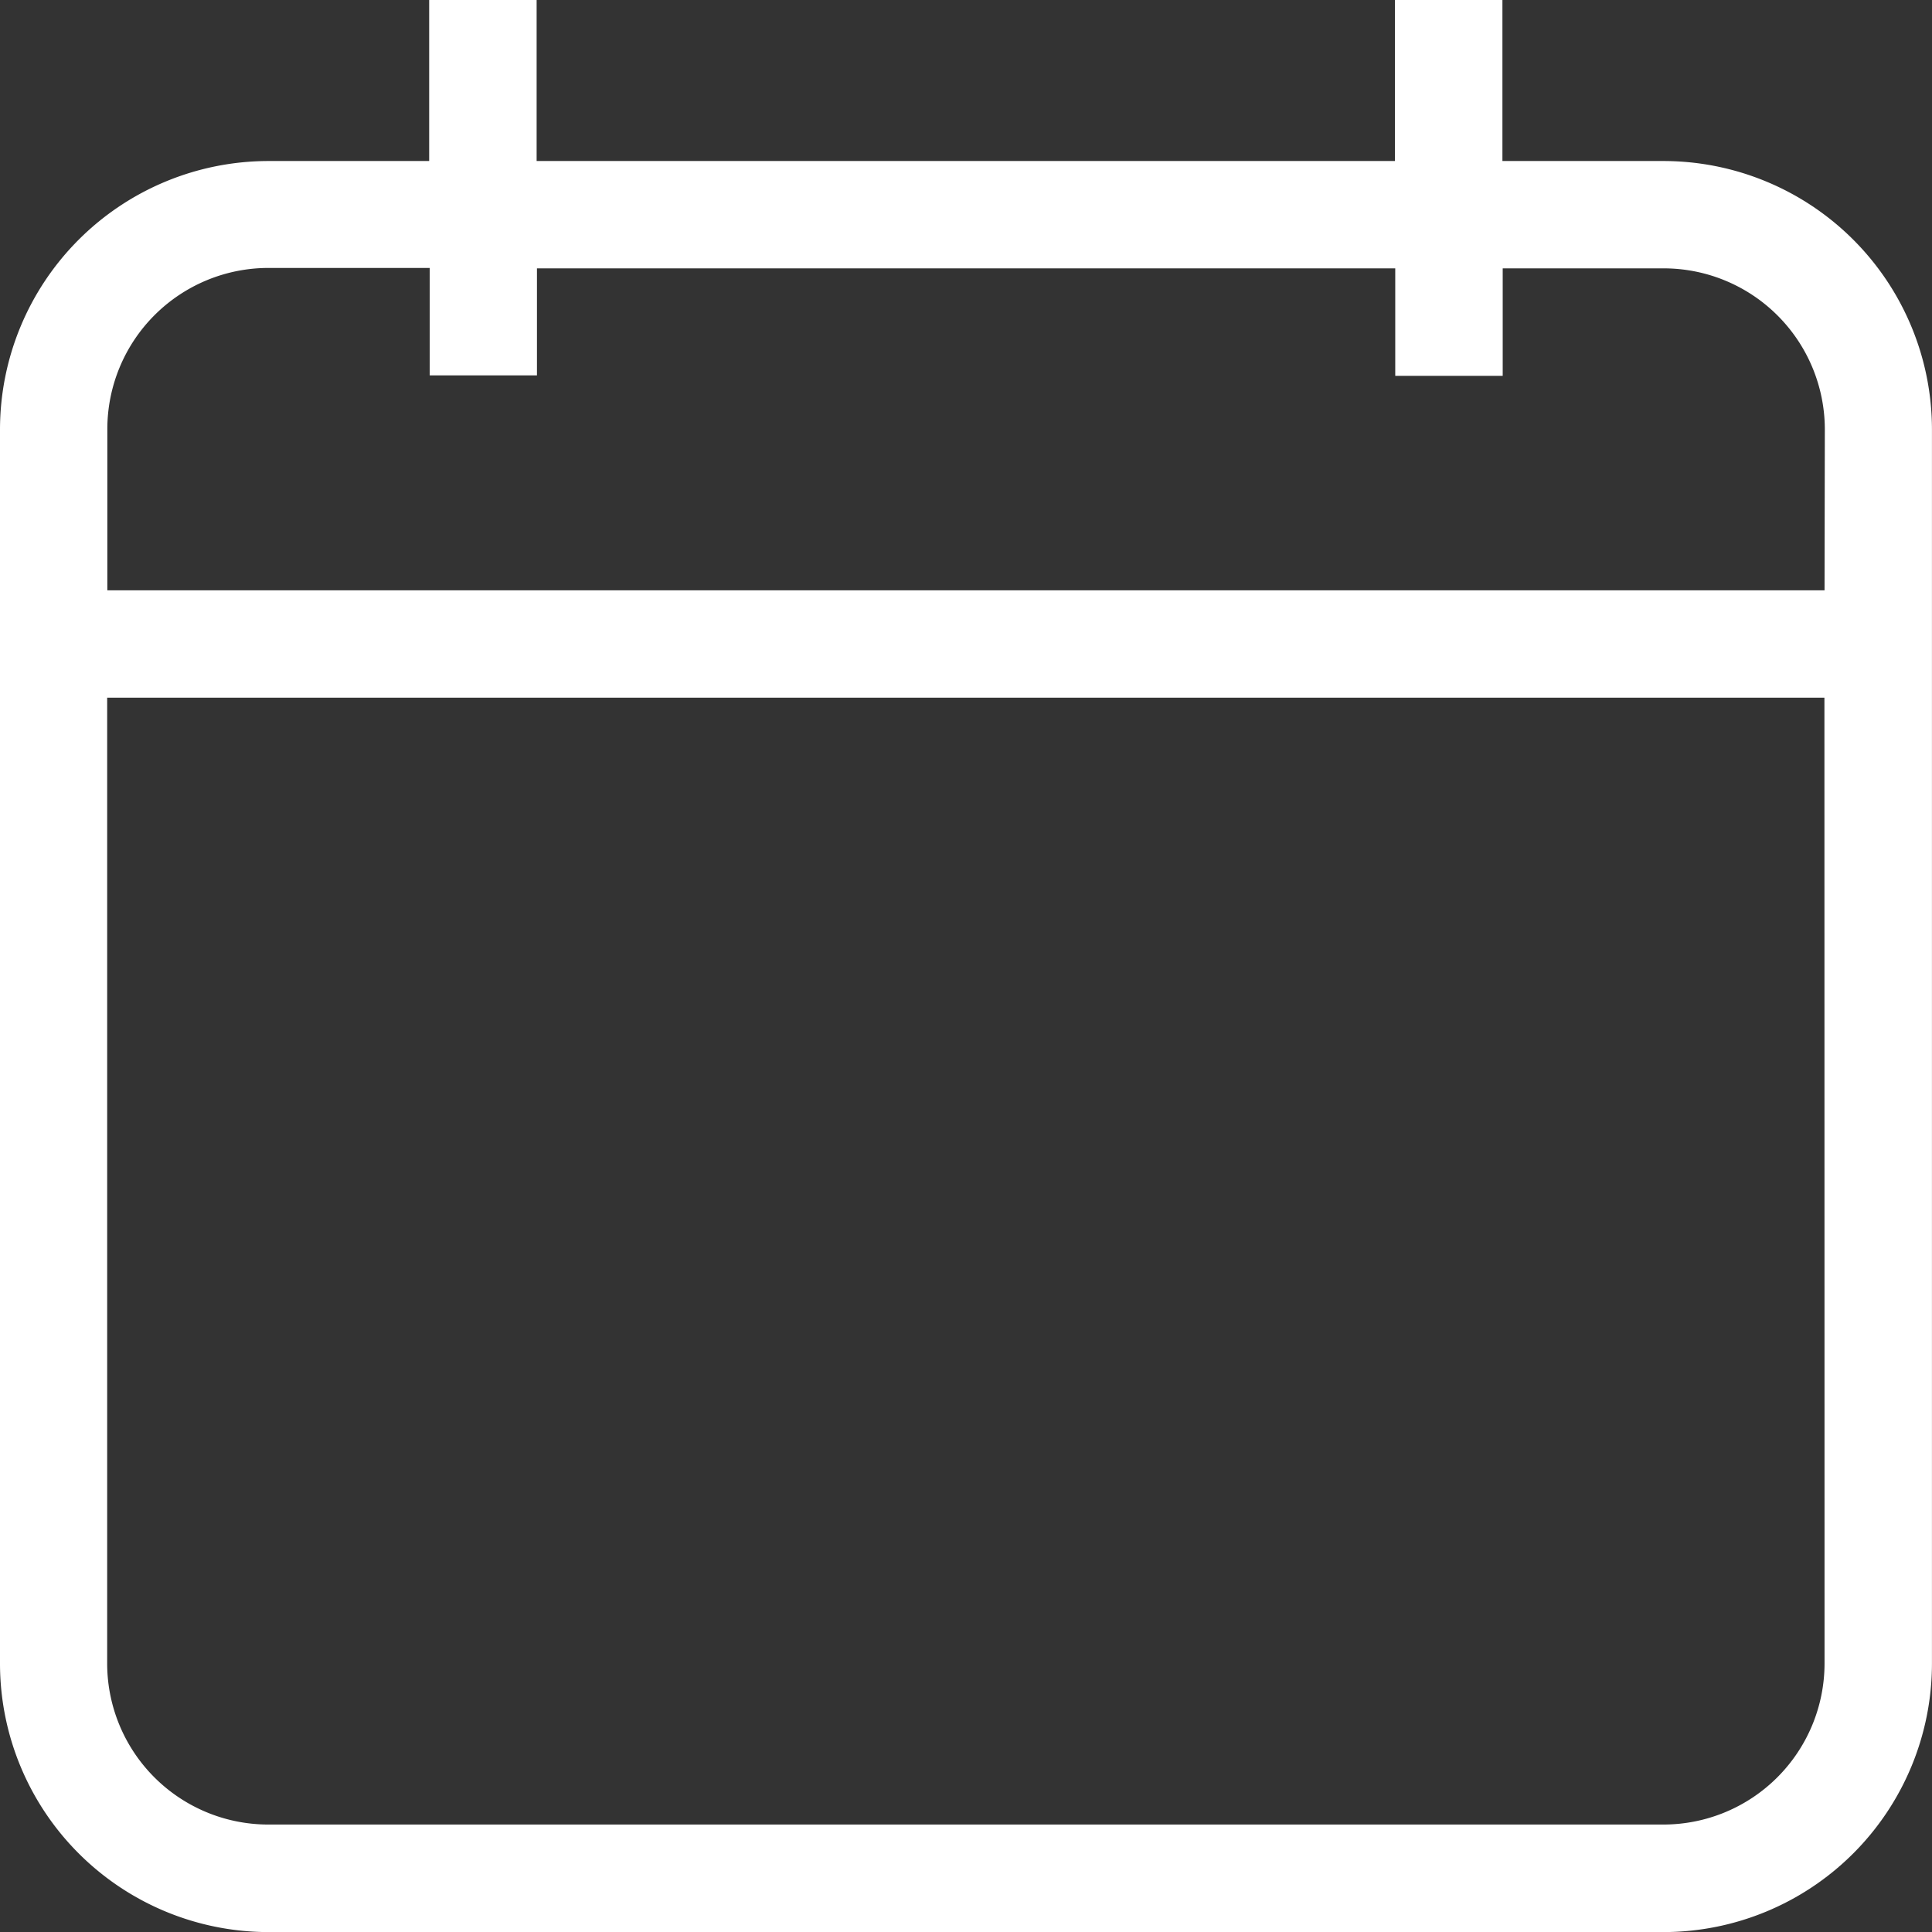 <svg xmlns="http://www.w3.org/2000/svg" width="46.746" height="46.748" viewBox="0 0 46.746 46.748">
  <rect x="0" y="0" width="46.746" height="46.748" fill="#333333" stroke="none"/>
  <path id="Path_14" data-name="Path 14" d="M42.127,5.771h-3.9v-3.9h-2.6v3.9H14.859v-3.9h-2.6v3.9H8.368a6.5,6.5,0,0,0-6.493,6.493V42.13a6.5,6.5,0,0,0,6.493,6.493H42.127a6.5,6.5,0,0,0,6.493-6.493V12.262A6.5,6.5,0,0,0,42.127,5.771Zm3.894,36.356a3.9,3.9,0,0,1-3.894,3.894H8.368a3.9,3.9,0,0,1-3.9-3.894V18.756h41.55Zm0-25.969H4.472v-3.9a3.9,3.9,0,0,1,3.9-3.9h3.9v2.6h2.595V8.368H35.634v2.6h2.6v-2.6h3.9a3.9,3.9,0,0,1,3.894,3.894Z" transform="translate(-1.875 -1.875)" fill="#fff"/>
</svg>
